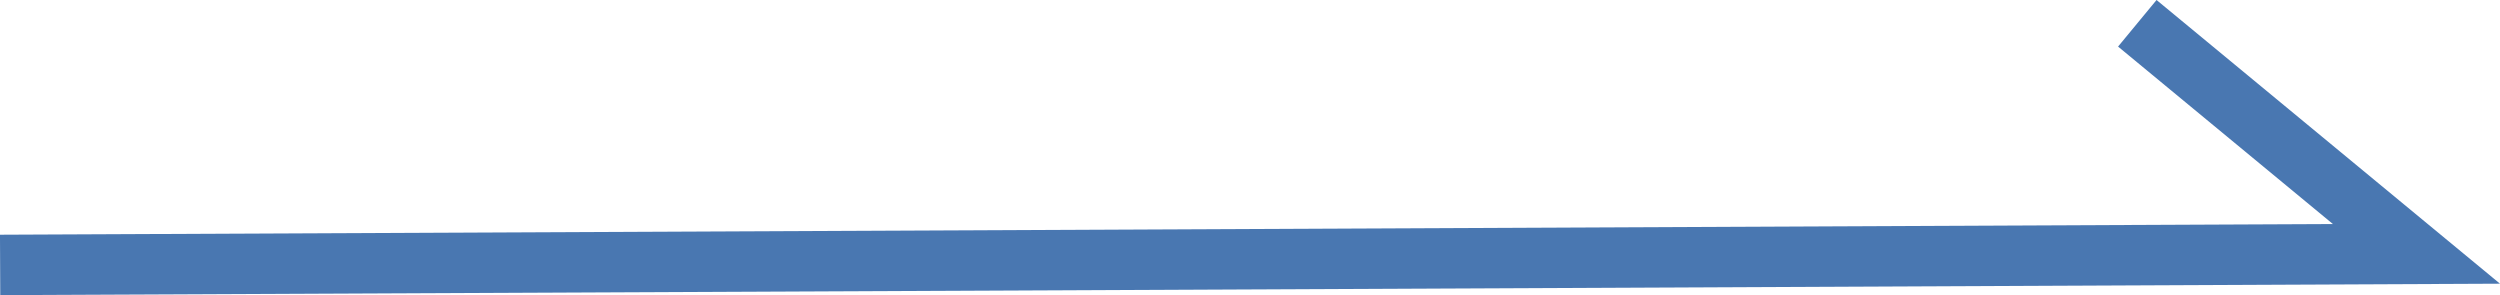<svg xmlns="http://www.w3.org/2000/svg" width="82.77" height="9.771" viewBox="0 0 82.77 9.771">
  <path id="パス_791" data-name="パス 791" d="M1941.006,7567.34l9.242,7.634-80,.366" transform="translate(-1870.244 -7566.569)" fill="none" stroke="#4977b1" stroke-width="2"/>
</svg>
